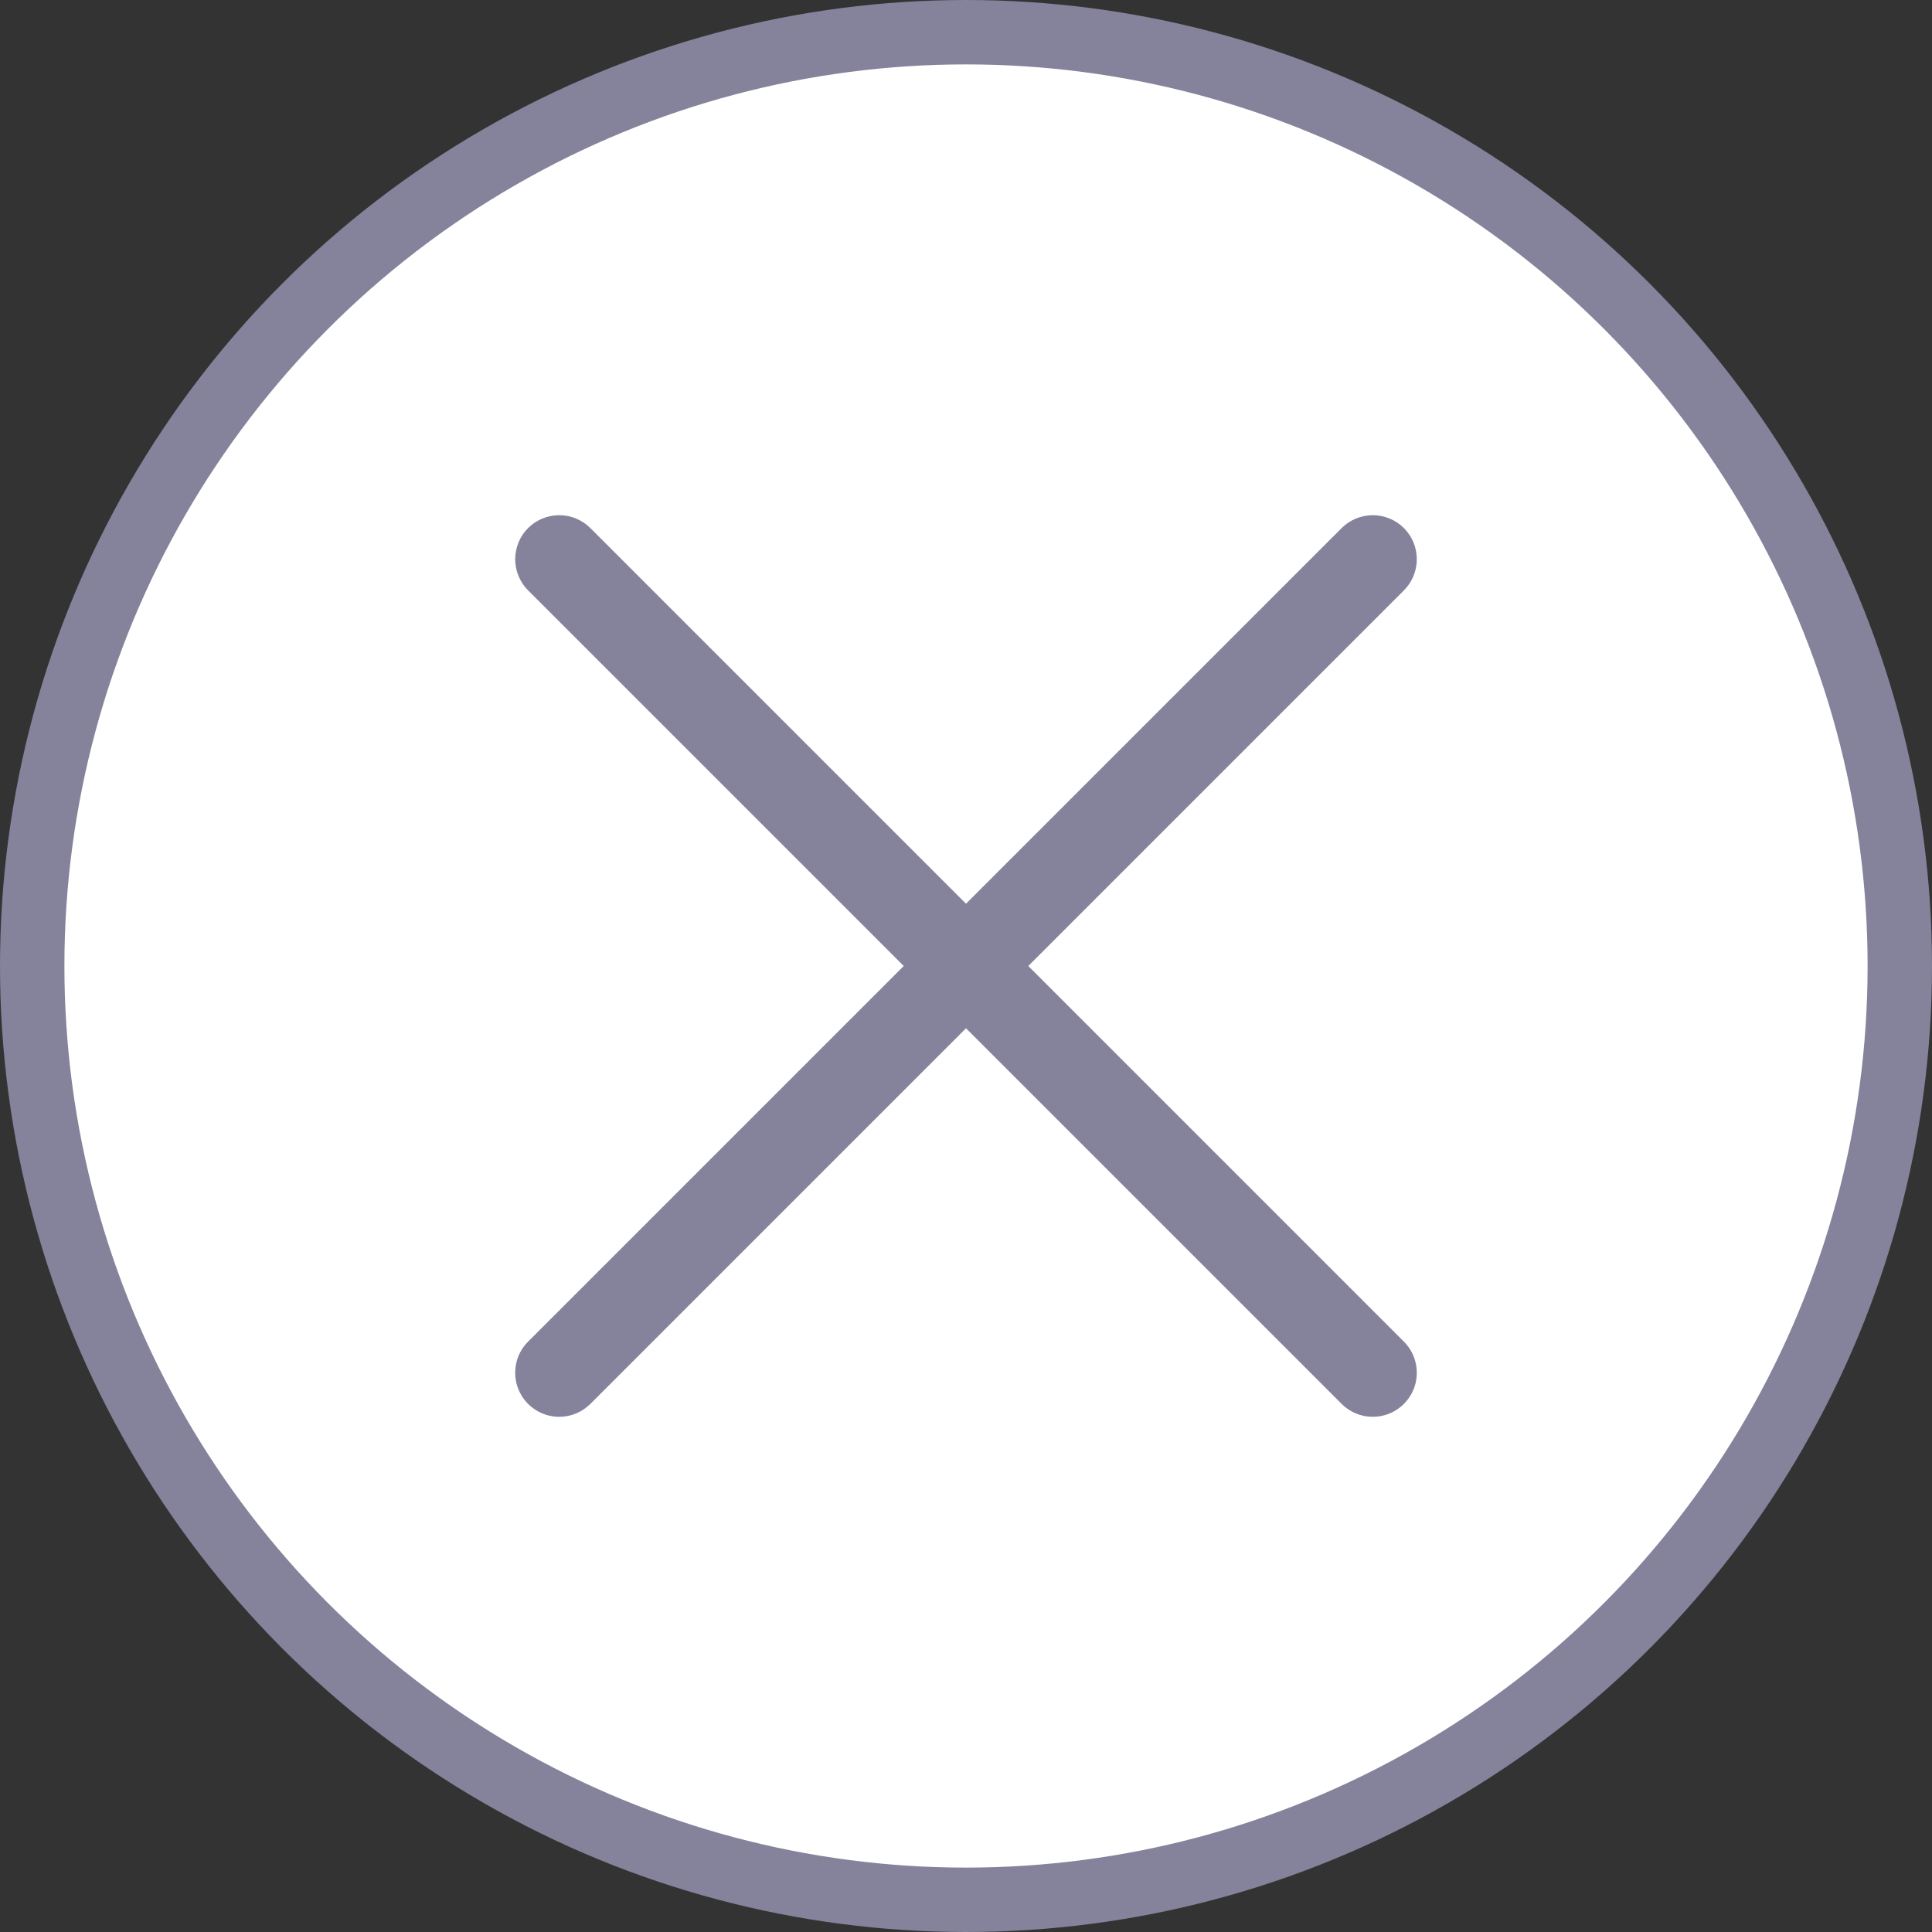 <svg width="30" height="30" viewBox="0 0 30 30" fill="none" xmlns="http://www.w3.org/2000/svg">
<rect x="0" y="0" width="30" height="30" fill="#333333" stroke="none"/>
<circle cx="15" cy="15" r="14.5" fill="white" stroke="#85829B"/>
<g clip-path="url(#clip0_179_573)">
<path d="M8.683 22C8.548 22 8.416 21.96 8.304 21.885C8.191 21.81 8.104 21.703 8.052 21.578C8 21.453 7.987 21.316 8.013 21.183C8.039 21.05 8.104 20.928 8.2 20.833L20.833 8.2C20.961 8.072 21.135 8 21.316 8C21.498 8 21.672 8.072 21.8 8.2C21.928 8.328 22 8.502 22 8.684C22 8.865 21.928 9.039 21.8 9.167L9.167 21.8C9.103 21.863 9.028 21.914 8.945 21.948C8.862 21.983 8.773 22 8.683 22Z" fill="#85829B"/>
<path d="M21.316 22C21.227 22 21.137 21.983 21.055 21.948C20.972 21.914 20.896 21.863 20.833 21.8L8.2 9.167C8.072 9.039 8 8.865 8 8.684C8 8.502 8.072 8.328 8.2 8.2C8.328 8.072 8.502 8 8.683 8C8.865 8 9.039 8.072 9.167 8.2L21.8 20.833C21.895 20.928 21.96 21.05 21.987 21.183C22.013 21.316 22 21.453 21.948 21.578C21.896 21.703 21.808 21.81 21.696 21.885C21.584 21.96 21.451 22 21.316 22Z" fill="#85829B"/>
</g>
<defs>
<clipPath id="clip0_179_573">
<rect width="14" height="14" fill="white" transform="translate(8 8)"/>
</clipPath>
</defs>
</svg>

